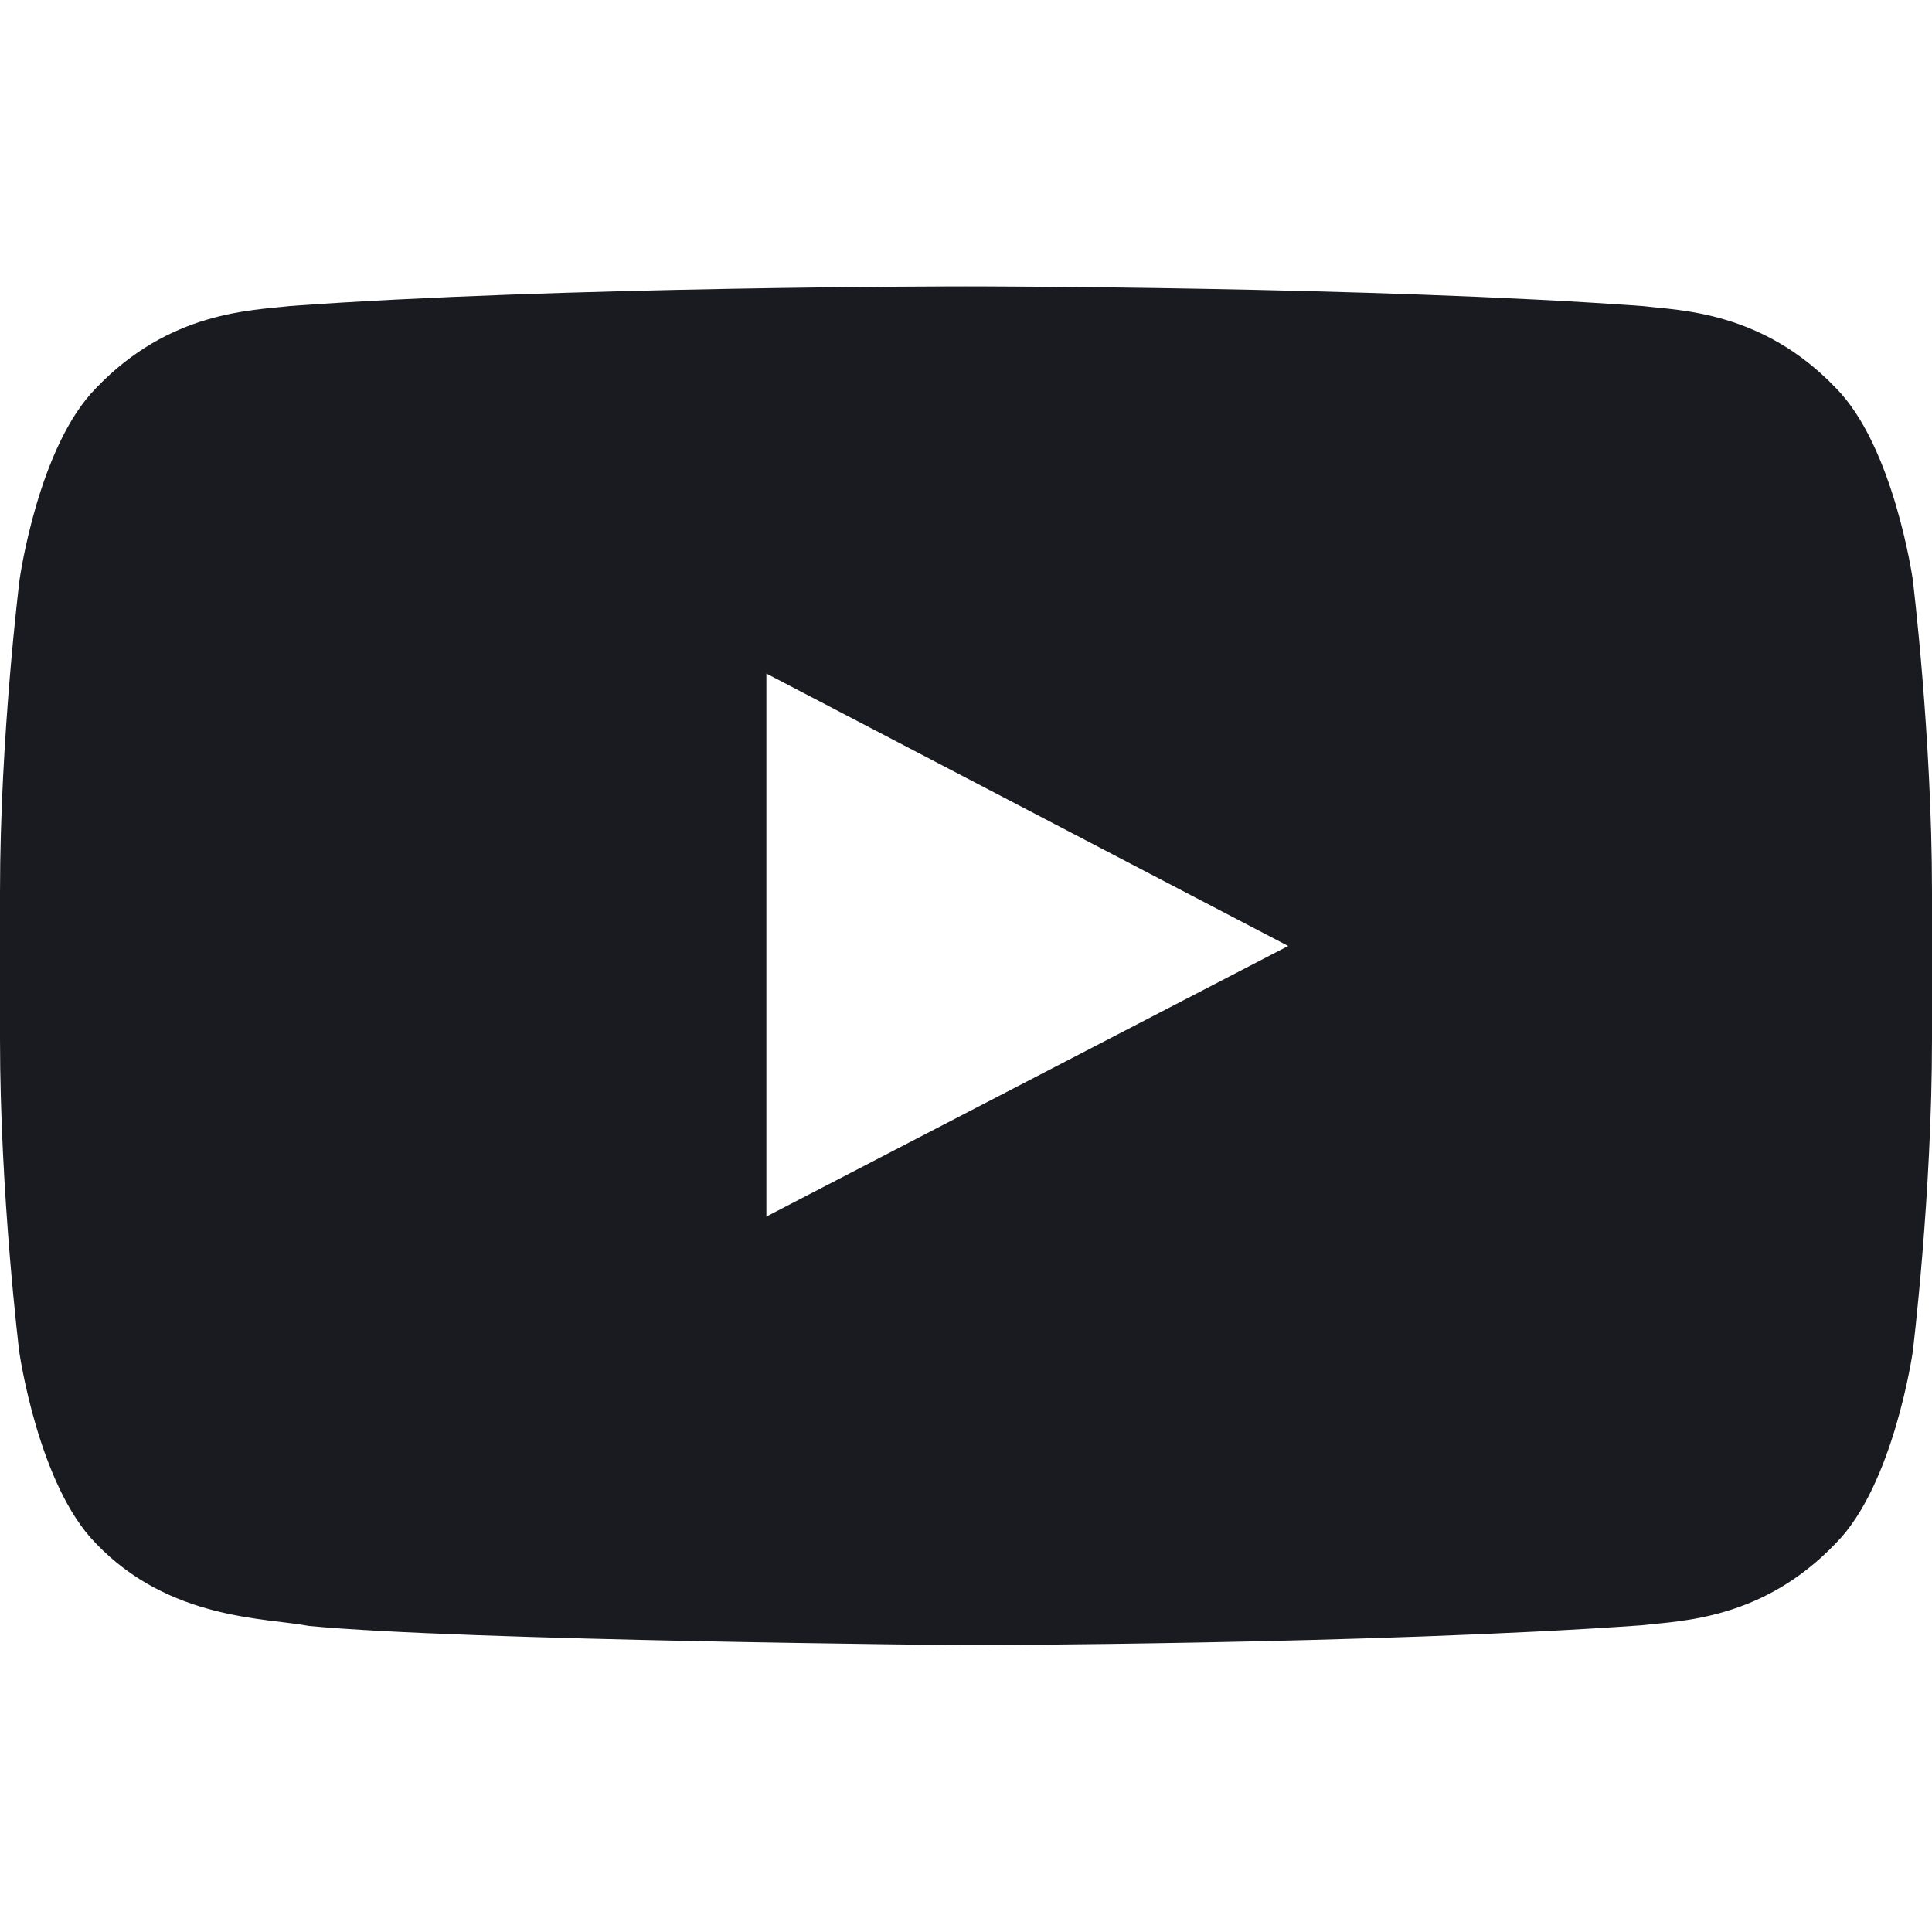 <svg width="22" height="22" viewBox="0 0 22 22" fill="none" xmlns="http://www.w3.org/2000/svg">
<path d="M21.781 6.6C21.781 6.6 21.566 5.083 20.904 4.417C20.066 3.541 19.13 3.536 18.7 3.485C15.623 3.261 11.004 3.261 11.004 3.261H10.996C10.996 3.261 6.377 3.261 3.3 3.485C2.87 3.536 1.934 3.541 1.096 4.417C0.434 5.083 0.223 6.6 0.223 6.6C0.223 6.6 0 8.383 0 10.162V11.829C0 13.608 0.219 15.391 0.219 15.391C0.219 15.391 0.434 16.908 1.091 17.574C1.929 18.451 3.029 18.421 3.519 18.515C5.281 18.683 11 18.734 11 18.734C11 18.734 15.623 18.726 18.7 18.507C19.13 18.455 20.066 18.451 20.904 17.574C21.566 16.908 21.781 15.391 21.781 15.391C21.781 15.391 22 13.613 22 11.829V10.162C22 8.383 21.781 6.6 21.781 6.6ZM8.727 13.853V7.67L14.669 10.772L8.727 13.853Z" fill="#191B20"/>
</svg>
